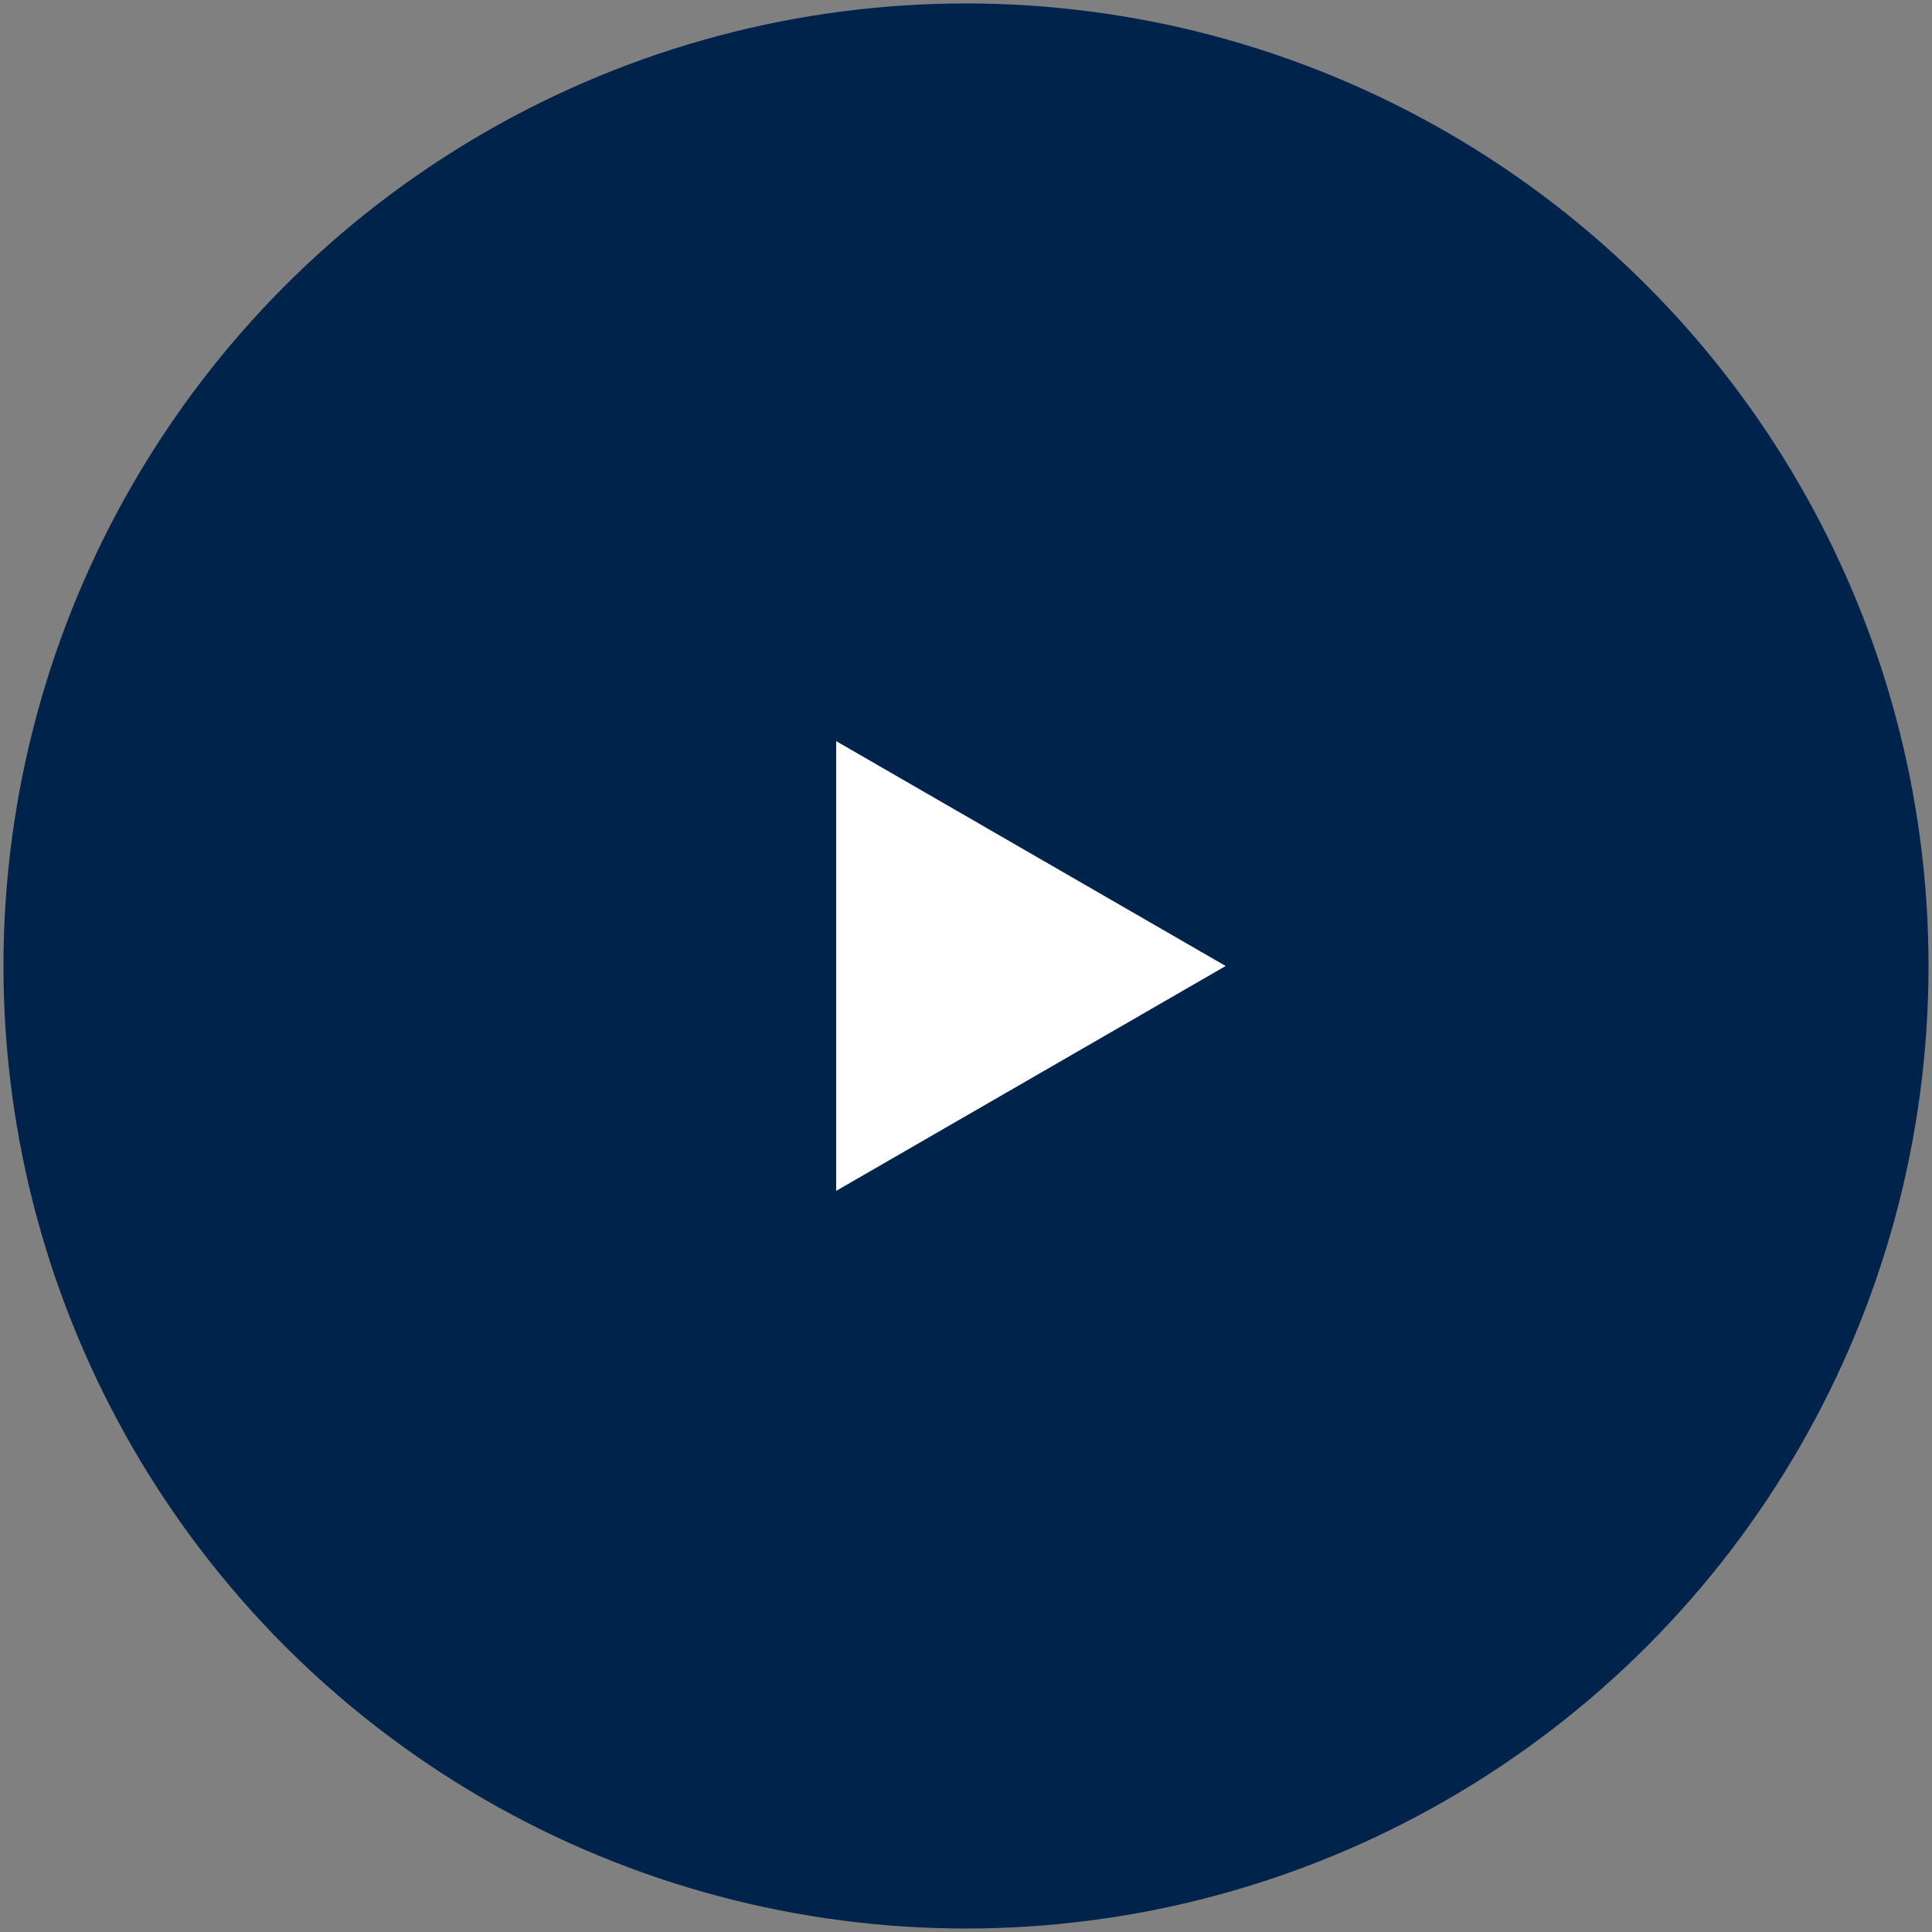 <svg width="93" height="93" viewBox="0 0 93 93" fill="none" xmlns="http://www.w3.org/2000/svg">
<rect x="0" y="0" width="93" height="93" fill="#808080" stroke="none"/>
<circle cx="46.5" cy="46.499" r="46.333" fill="#00234B"/>
<path d="M59 46.5L40.25 35.675V57.325L59 46.5Z" fill="white"/>
</svg>
